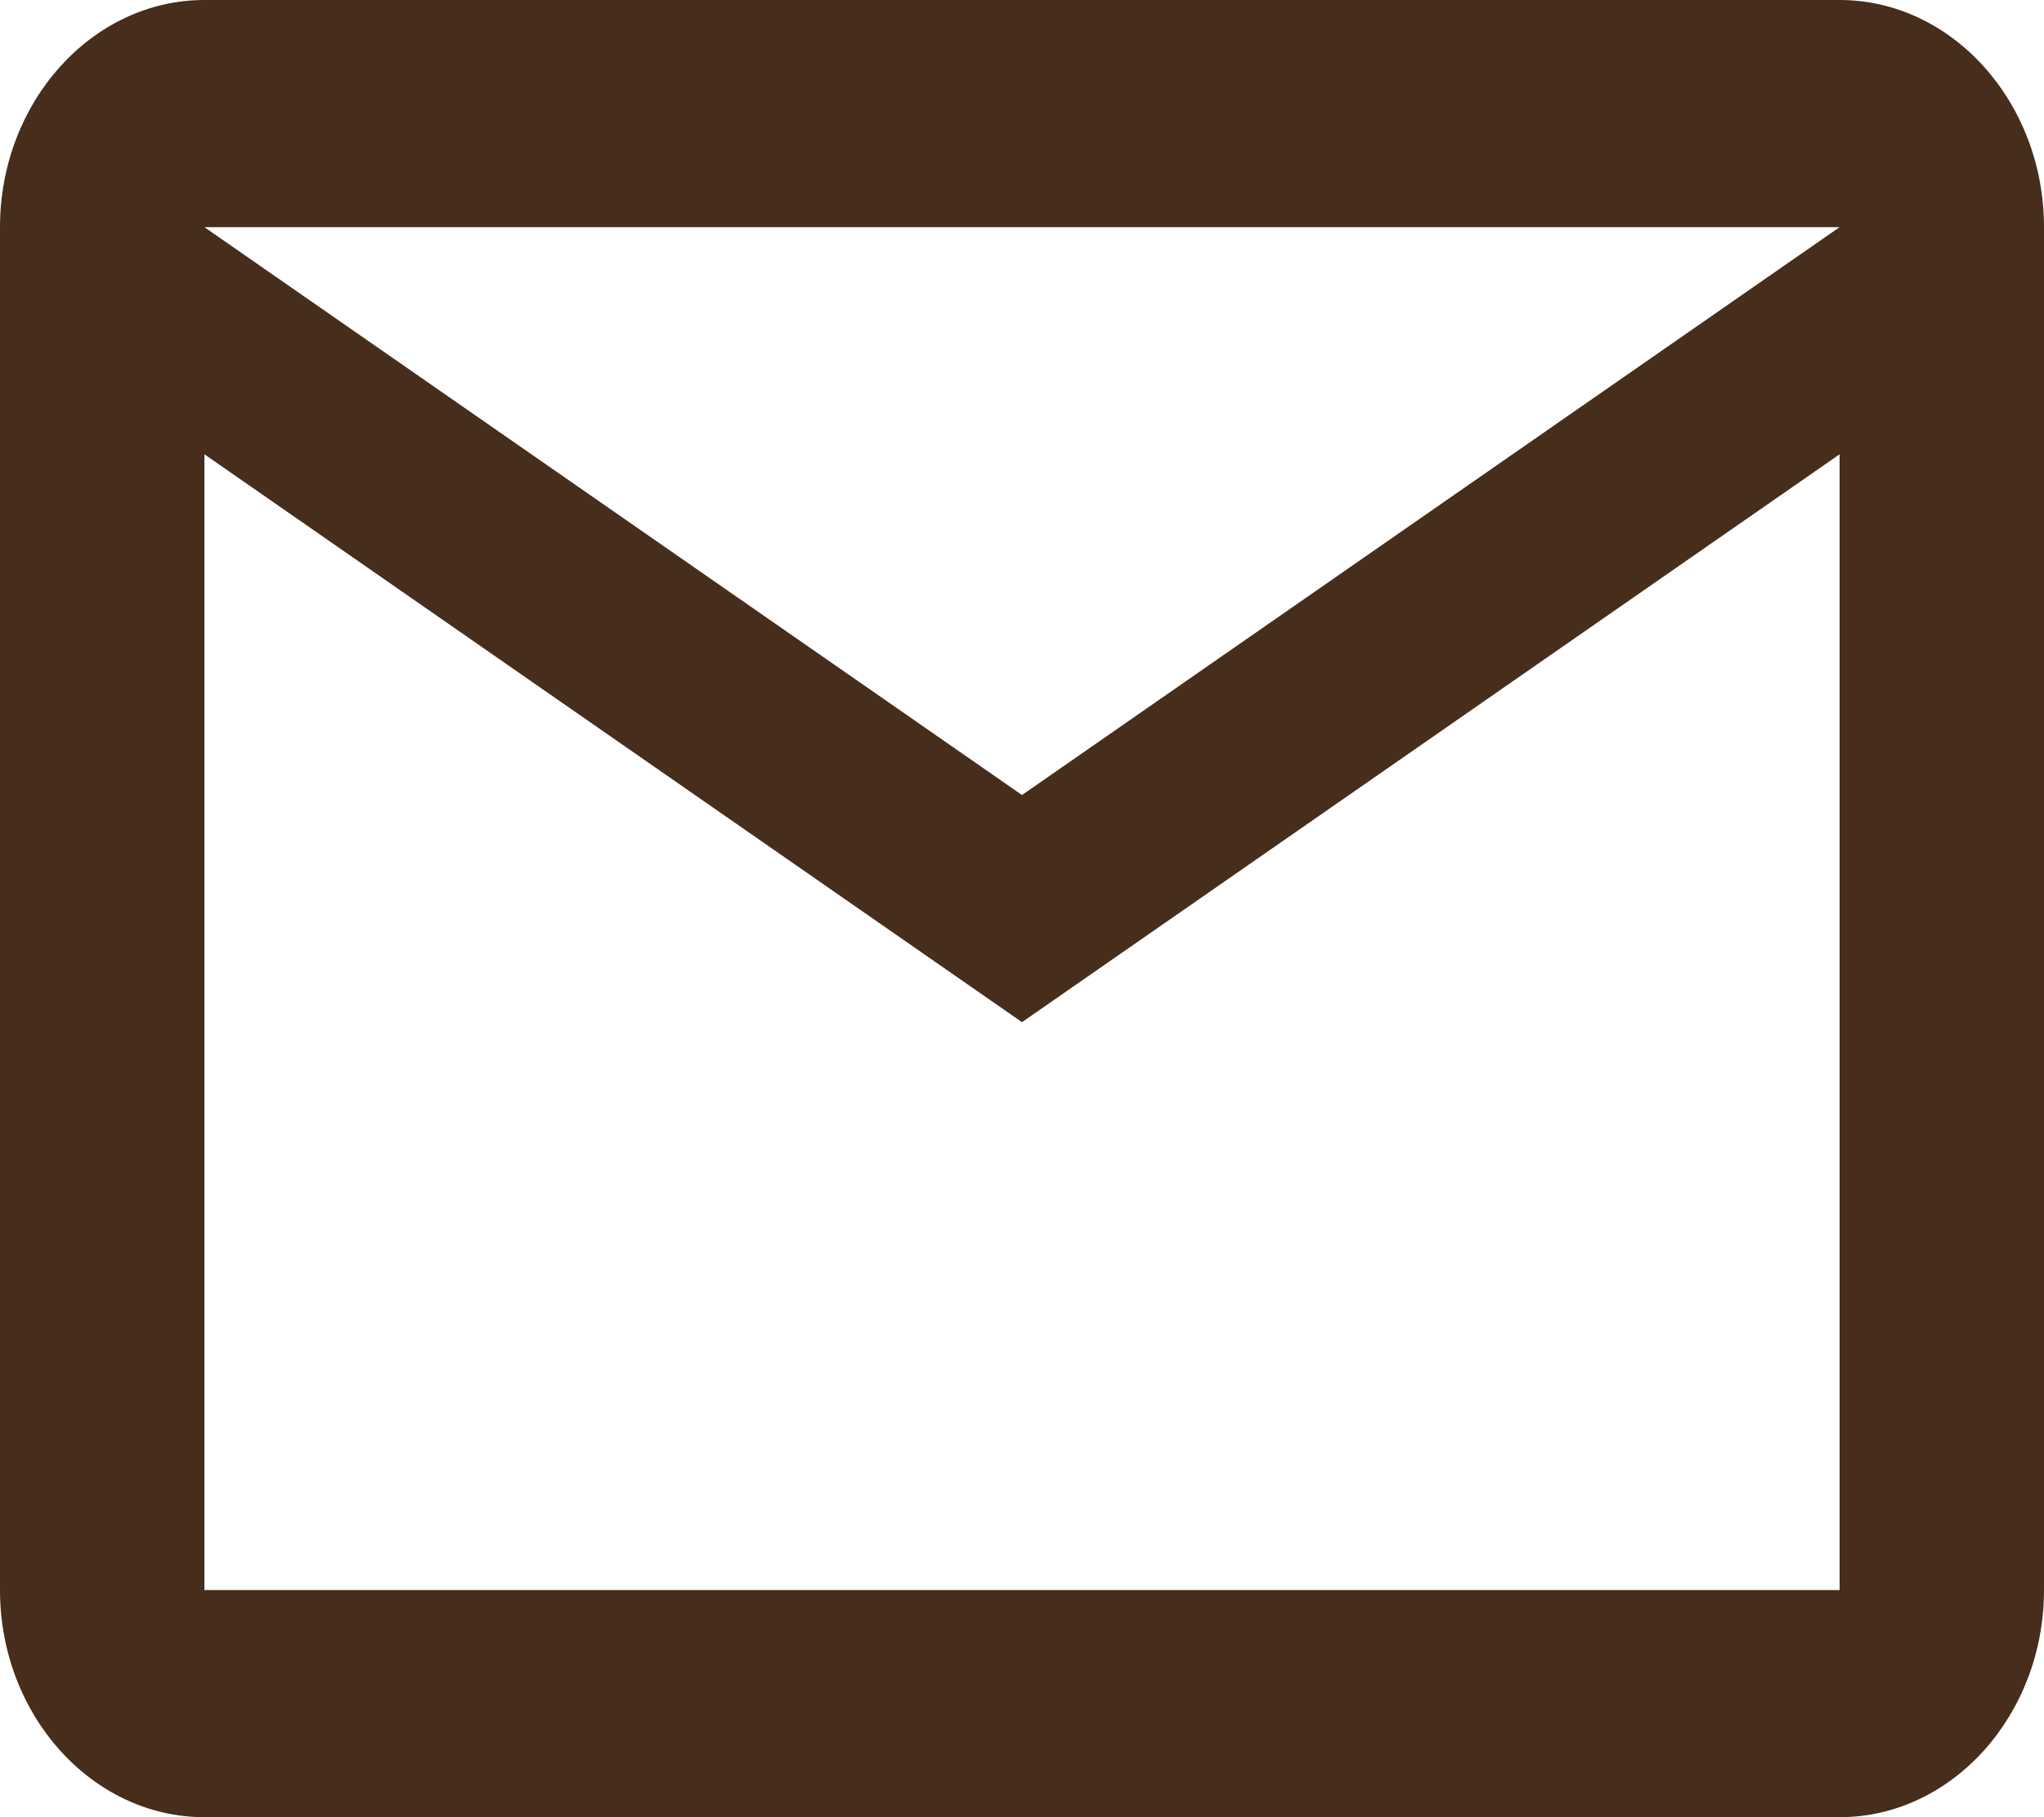 <svg width="18" height="16" viewBox="0 0 18 16" fill="none" xmlns="http://www.w3.org/2000/svg">
<g id="Frame 30">
<path id="Vector" d="M18 2C18 0.9 17.19 0 16.2 0H1.8C0.81 0 0 0.9 0 2V14C0 15.1 0.81 16 1.8 16H16.2C17.19 16 18 15.1 18 14V2ZM16.2 2L9 7L1.8 2H16.2ZM16.2 14H1.8V4L9 9L16.2 4V14Z" fill="#472D1C"/>
</g>
</svg>
